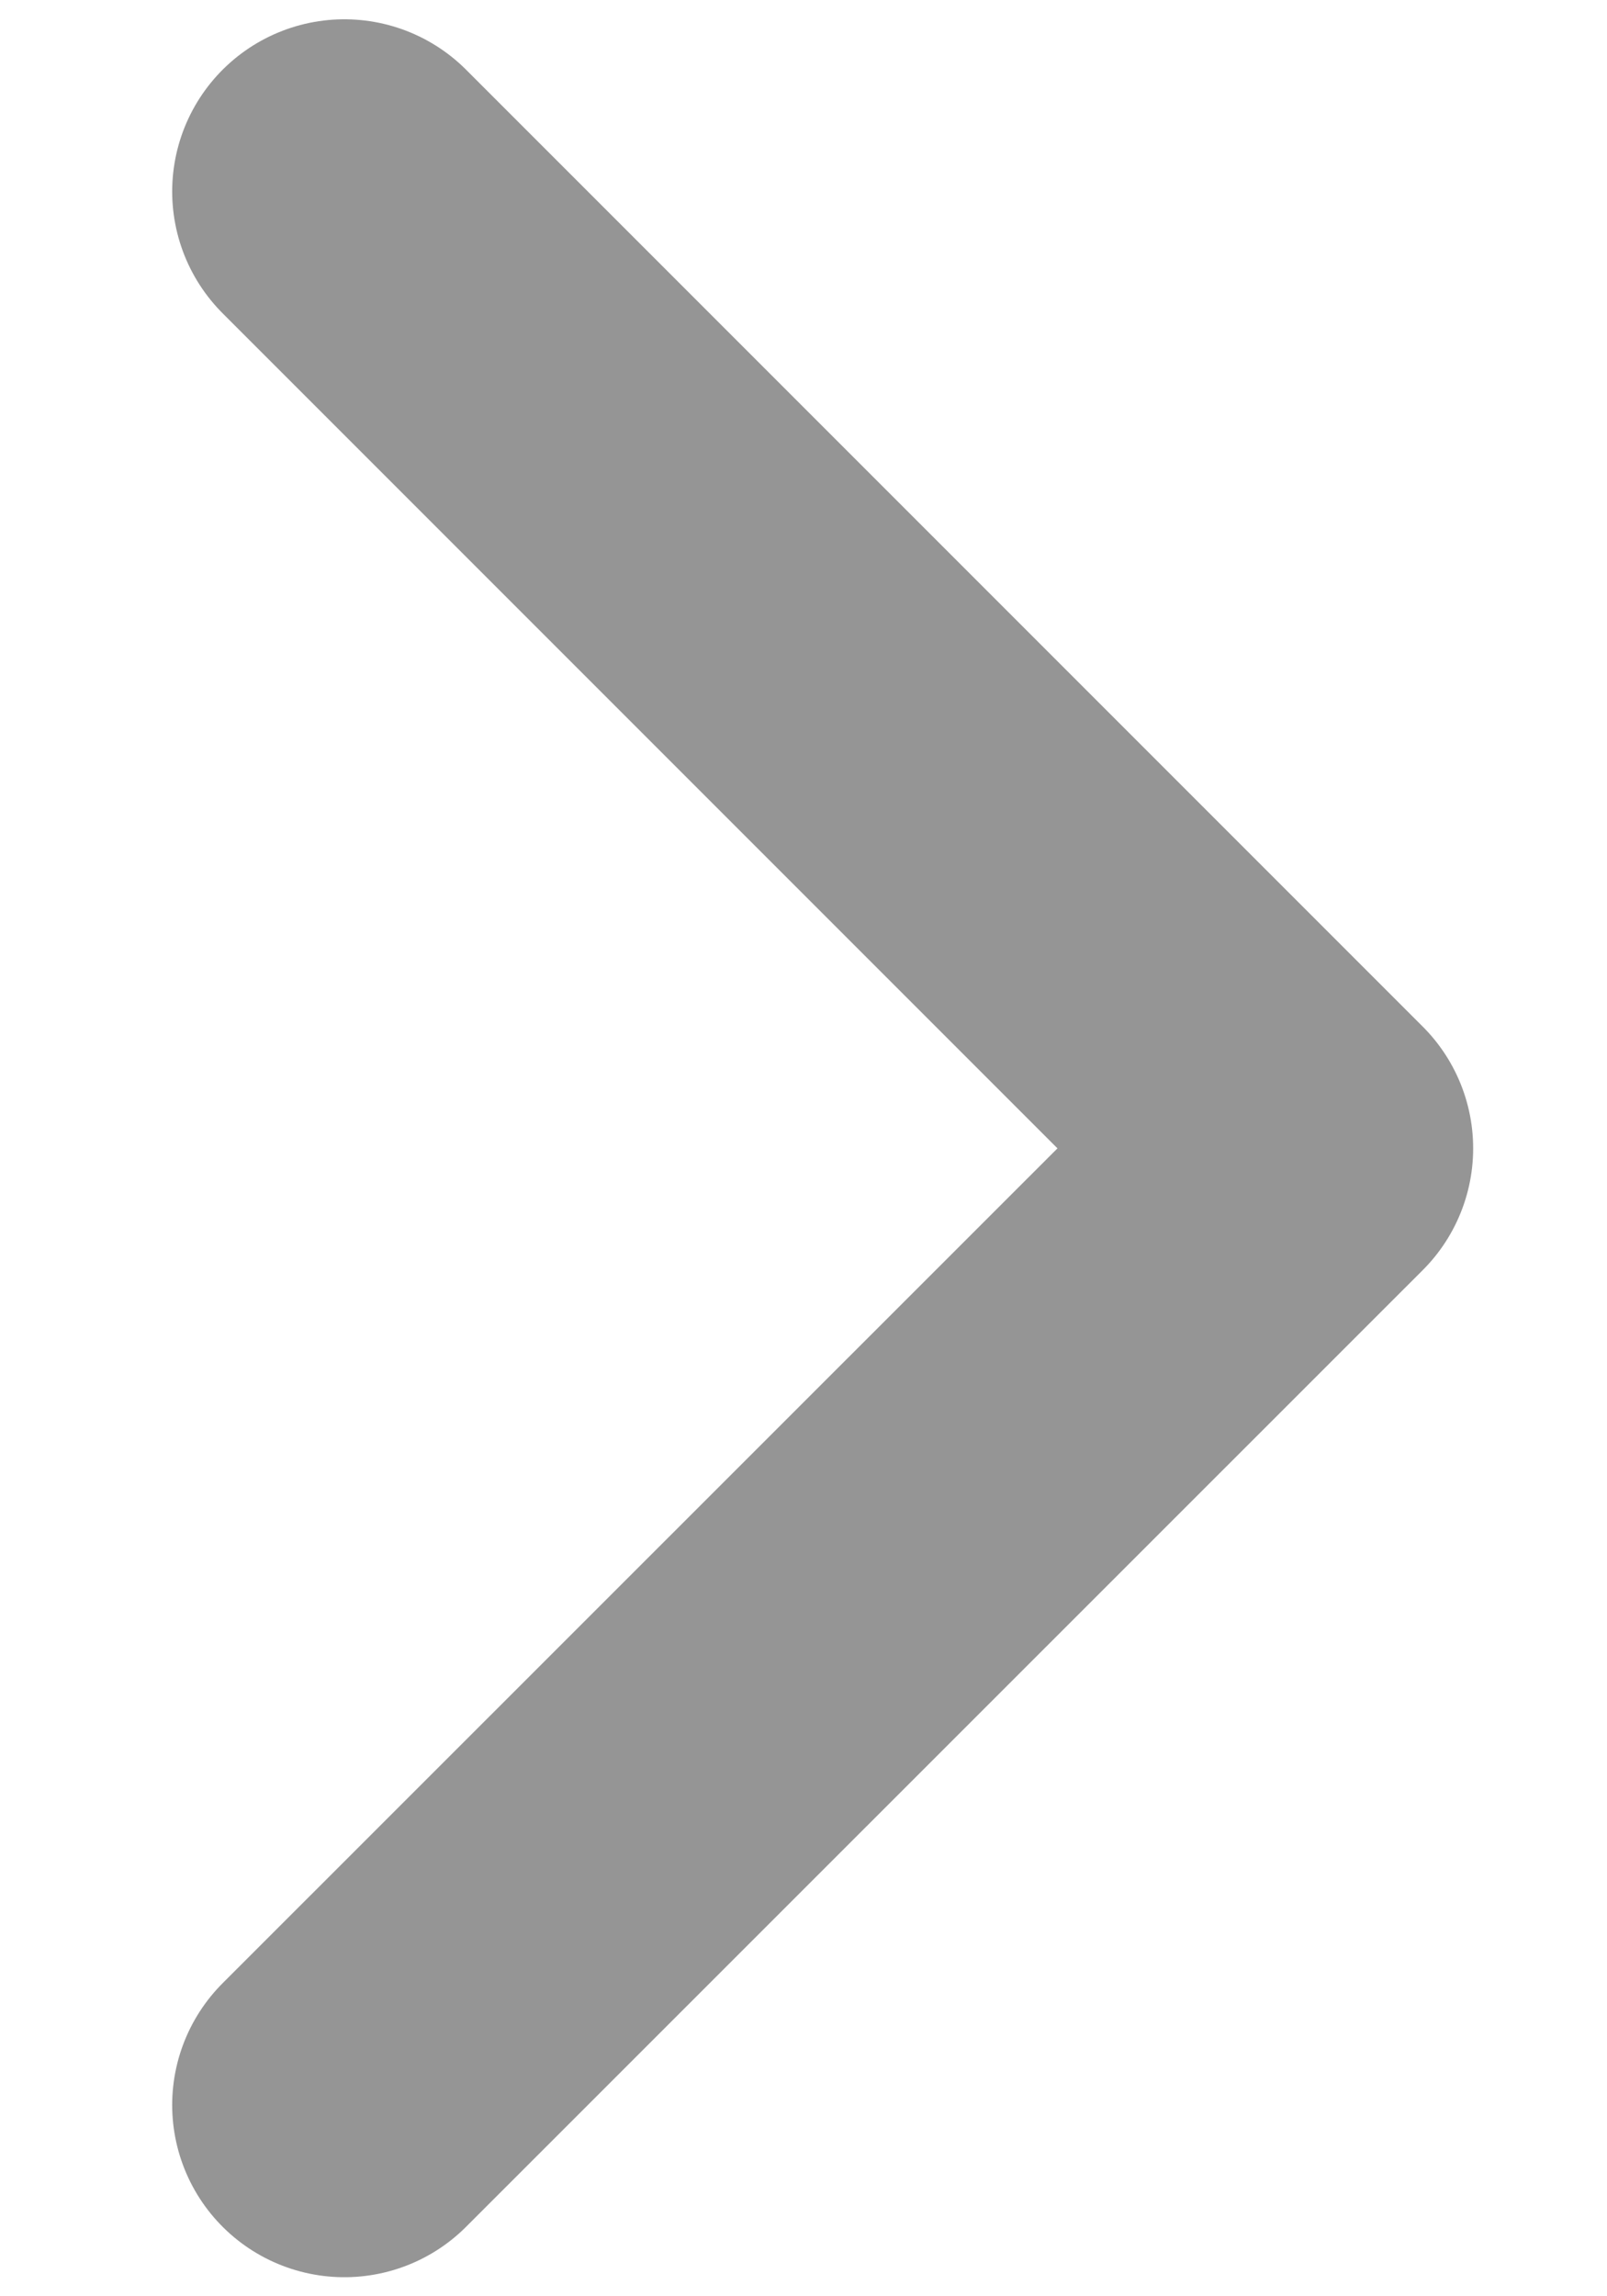 <svg width="7" height="10" viewBox="0 0 7 10" fill="none" xmlns="http://www.w3.org/2000/svg">
<path d="M1.5 0.834L5.667 5.001L1.5 9.167" stroke="#959595" stroke-width="1.5" stroke-linecap="round" stroke-linejoin="round"/>
</svg>
